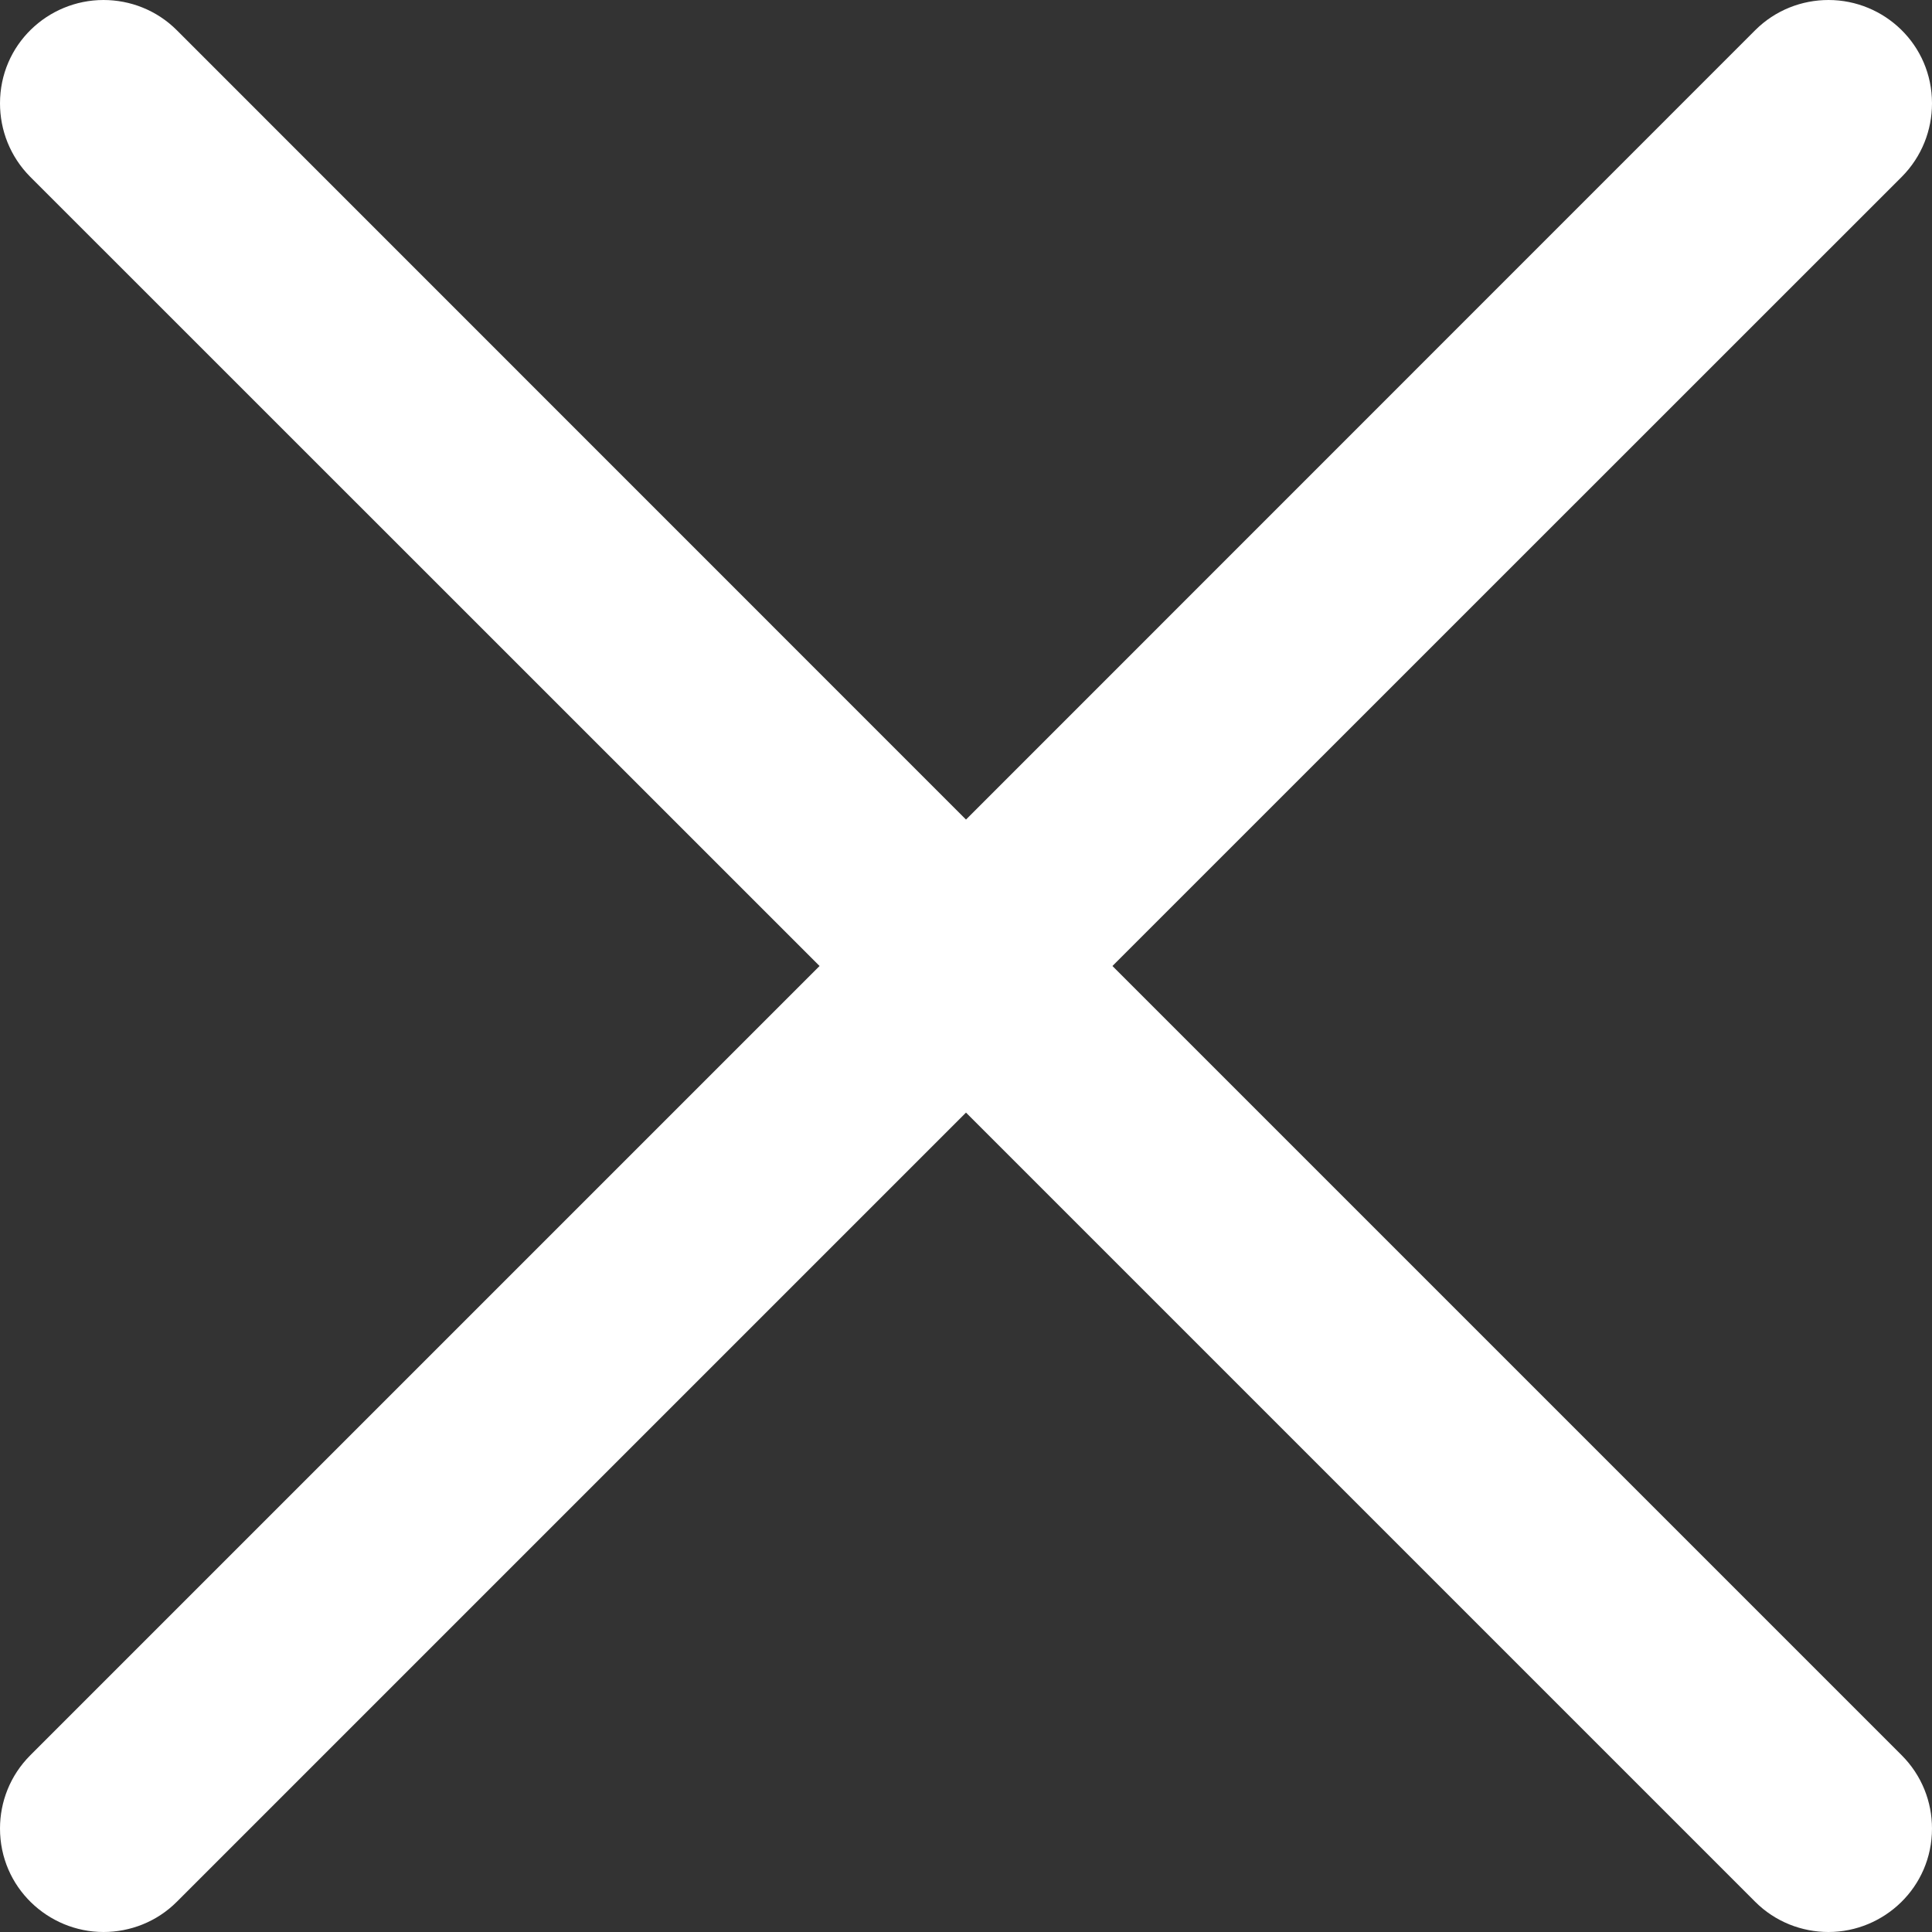 <svg width="24" height="24" viewBox="0 0 24 24" fill="none" xmlns="http://www.w3.org/2000/svg">
<rect x="0" y="0" width="24" height="24" fill="#333333" stroke="none"/>
<path fill-rule="evenodd" clip-rule="evenodd" d="M12 10.181L21.804 0.375C22.054 0.125 22.385 0 22.714 0C23.407 0 24 0.555 24 1.284C24 1.615 23.875 1.944 23.625 2.196L13.819 12L23.623 21.804C23.875 22.056 24 22.385 24 22.714C24 23.446 23.402 24 22.714 24C22.385 24 22.054 23.875 21.804 23.625L12 13.821L2.196 23.625C1.946 23.875 1.615 24 1.286 24C0.598 24 0 23.446 0 22.714C0 22.385 0.125 22.056 0.377 21.804L10.181 12L0.375 2.196C0.125 1.944 0 1.615 0 1.284C0 0.555 0.593 0 1.286 0C1.615 0 1.946 0.125 2.196 0.375L12 10.181Z" fill="white"/>
</svg>

